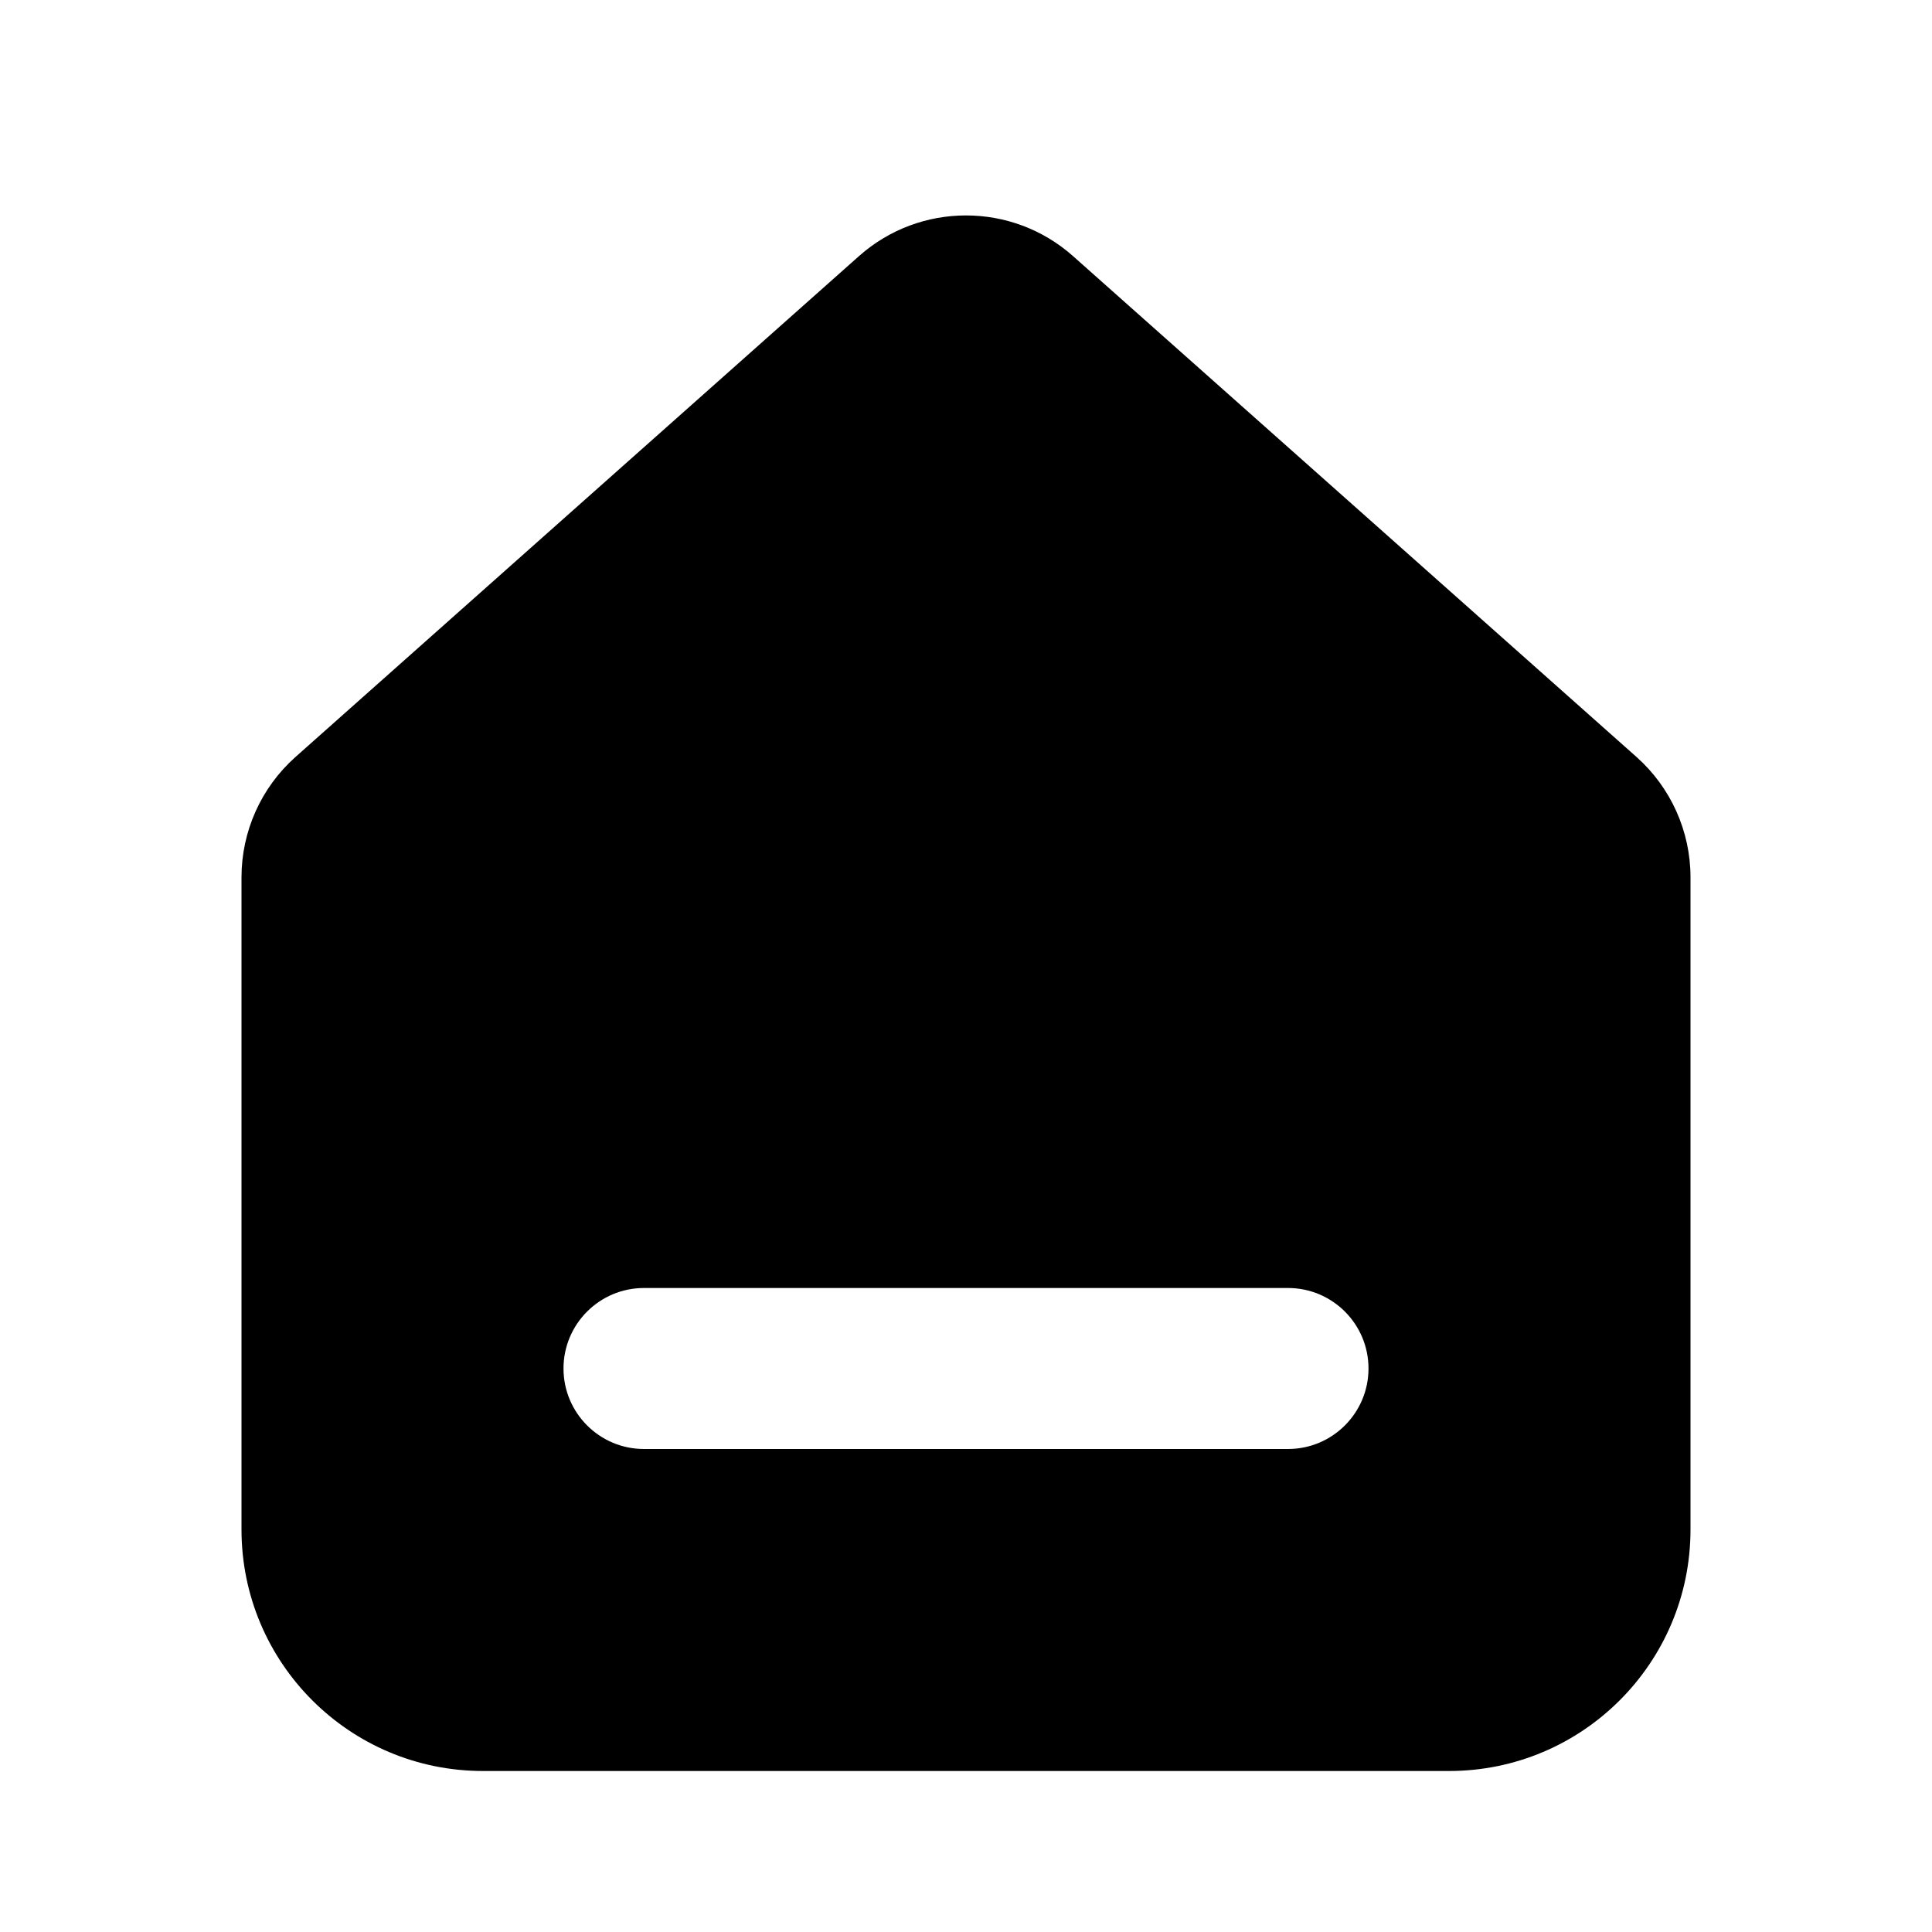<svg width="24" height="24" viewBox="0 0 24 24" fill="currentColor" xmlns="http://www.w3.org/2000/svg">
<path fill-rule="evenodd" clip-rule="evenodd" d="M3 19V10.898C3 10.327 3.244 9.783 3.671 9.403L10.671 3.181C11.429 2.508 12.571 2.508 13.329 3.181L20.329 9.403C20.756 9.783 21 10.327 21 10.898V19C21 20.657 19.657 22 18 22H6C4.343 22 3 20.657 3 19ZM8 16C7.448 16 7 16.448 7 17C7 17.552 7.448 18 8 18H16C16.552 18 17 17.552 17 17C17 16.448 16.552 16 16 16H8Z"  fill="currentColor"/>
</svg>
